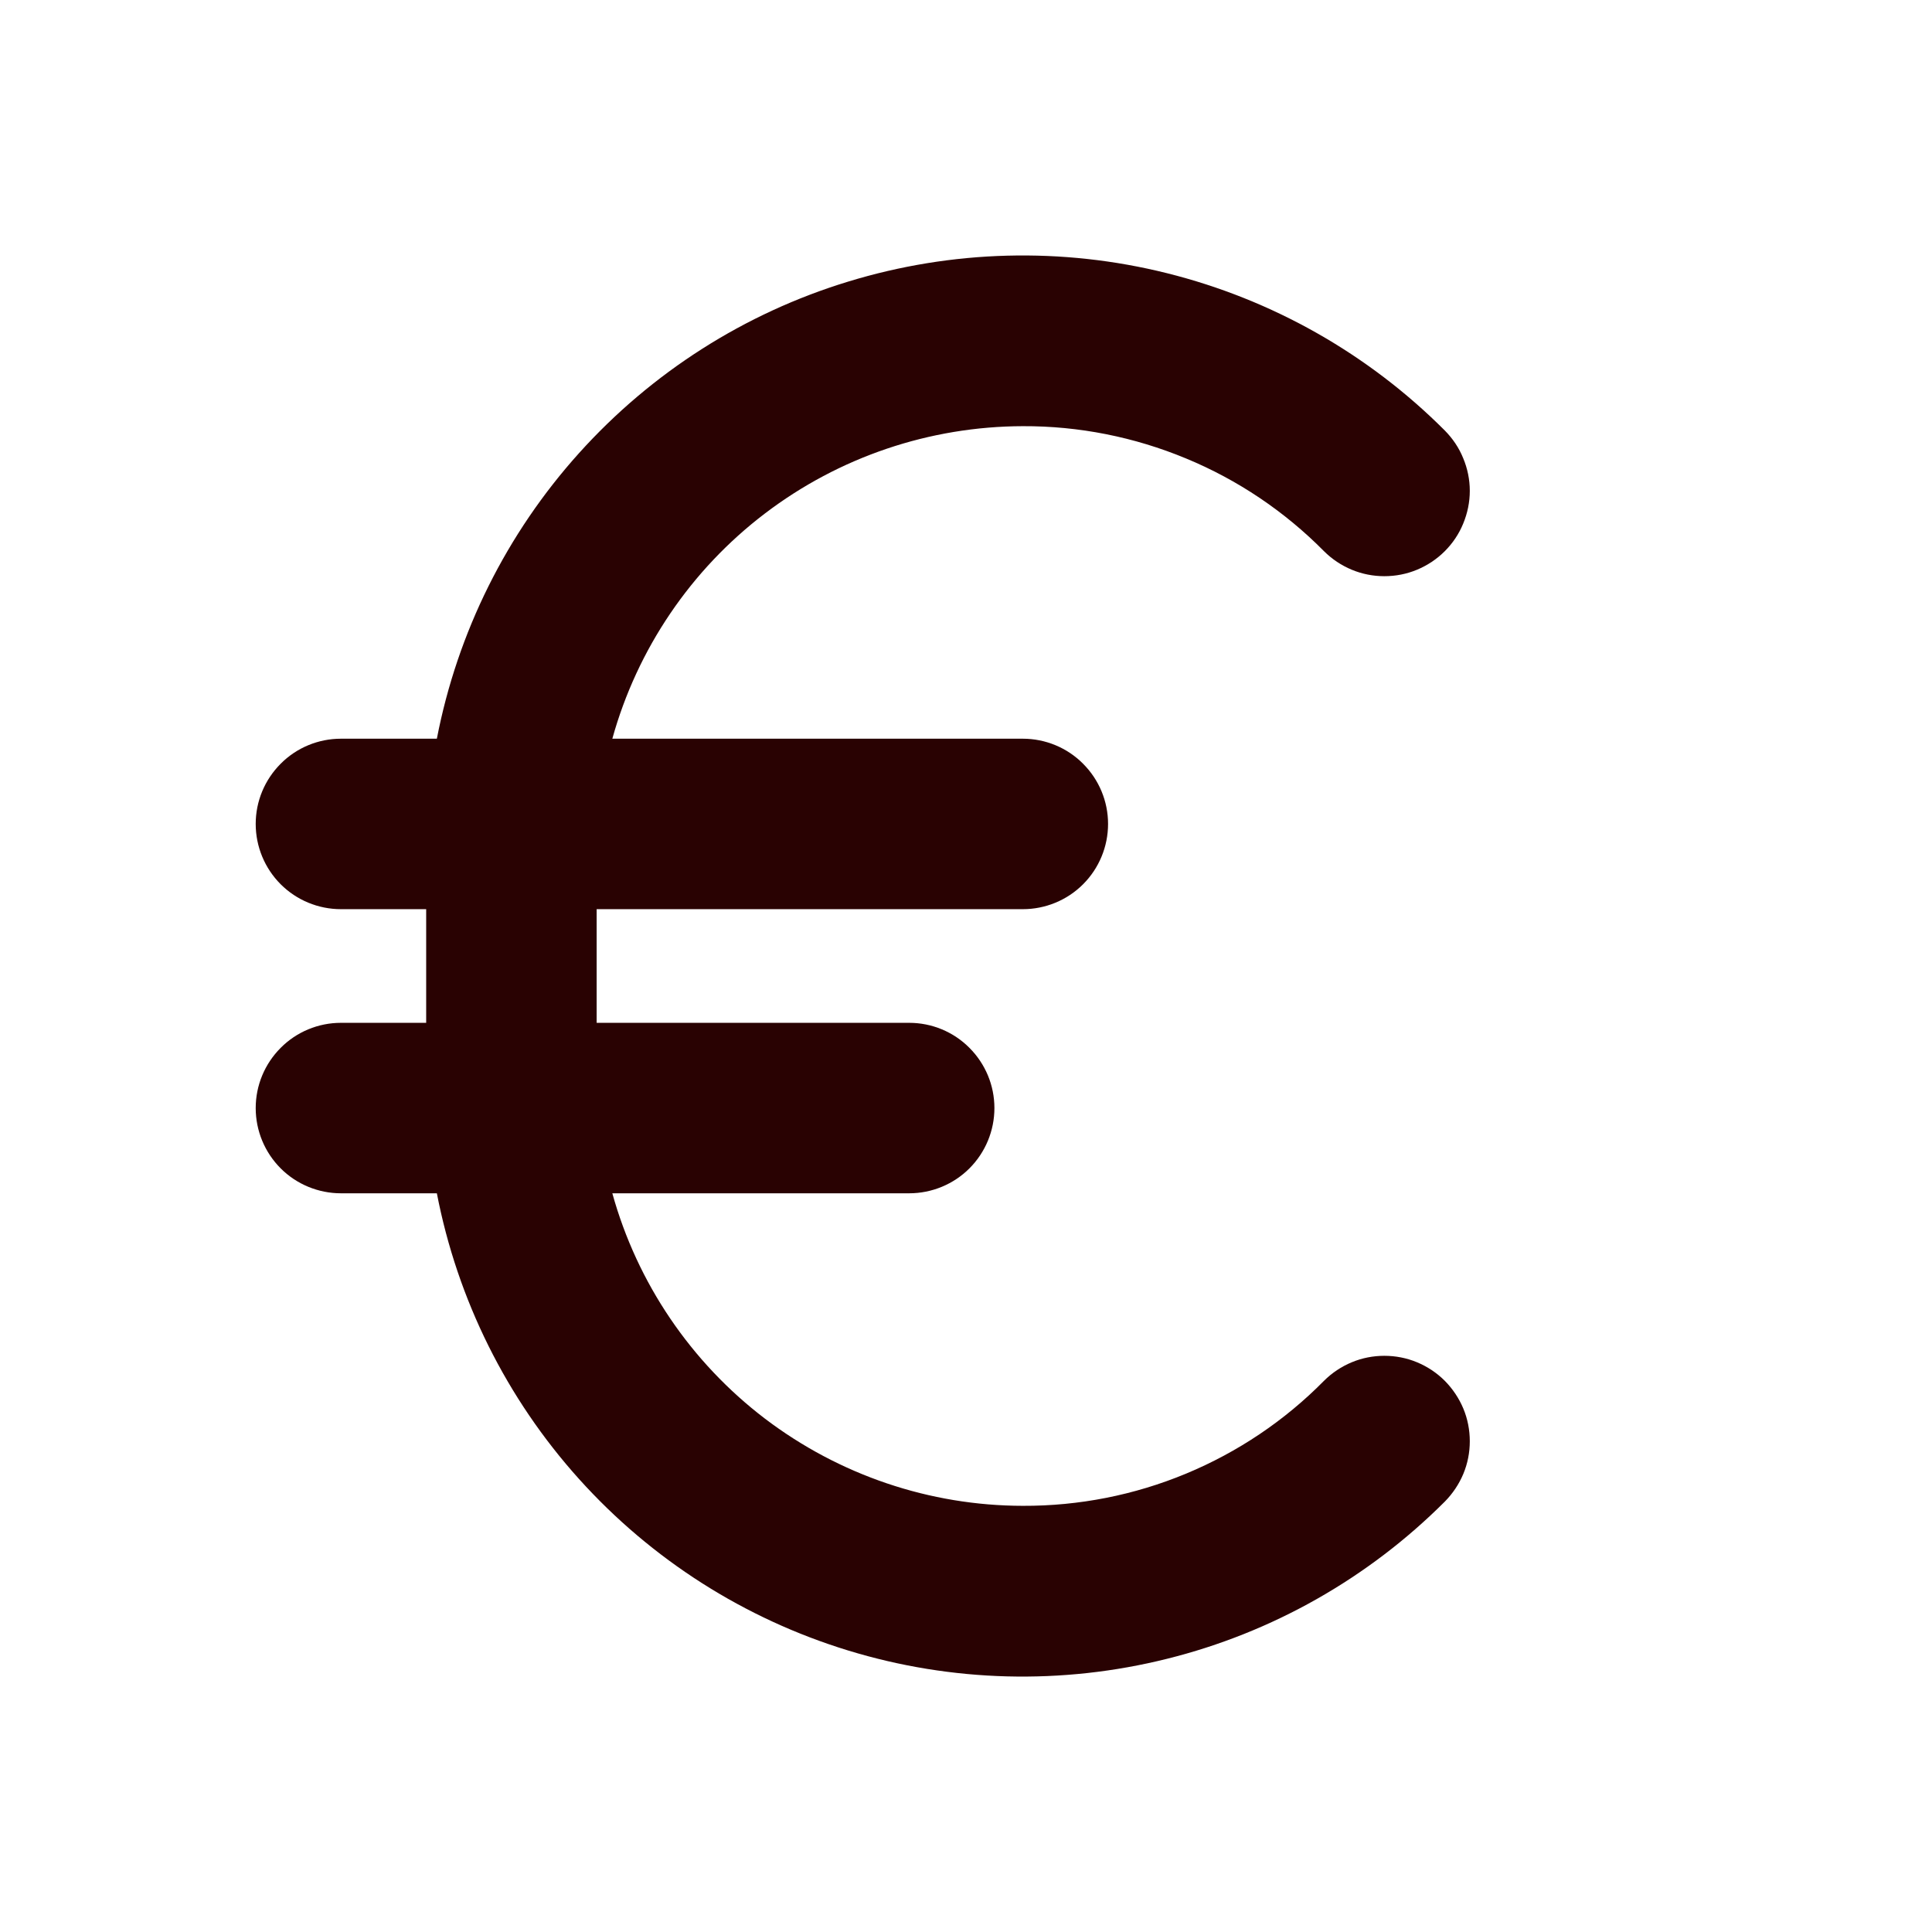 <svg width="17" height="17" viewBox="0 0 17 17" fill="none" xmlns="http://www.w3.org/2000/svg">
<path d="M12.713 12.15C12.782 12.22 12.838 12.303 12.876 12.394C12.914 12.485 12.933 12.583 12.933 12.682C12.933 12.78 12.914 12.878 12.876 12.969C12.838 13.06 12.782 13.143 12.713 13.213C12.039 13.887 11.194 14.366 10.269 14.596C9.344 14.827 8.374 14.802 7.463 14.523C6.551 14.244 5.733 13.723 5.095 13.014C4.457 12.305 4.025 11.436 3.844 10.5H3C2.801 10.5 2.61 10.421 2.47 10.281C2.329 10.14 2.25 9.949 2.25 9.75C2.25 9.551 2.329 9.361 2.47 9.22C2.61 9.079 2.801 9 3 9H3.75V8H3C2.801 8 2.61 7.921 2.47 7.781C2.329 7.64 2.25 7.449 2.25 7.25C2.25 7.051 2.329 6.861 2.47 6.72C2.61 6.579 2.801 6.5 3 6.5H3.844C4.025 5.564 4.457 4.696 5.095 3.987C5.733 3.278 6.551 2.756 7.463 2.478C8.374 2.199 9.344 2.173 10.269 2.404C11.194 2.635 12.039 3.113 12.713 3.788C12.782 3.858 12.838 3.94 12.875 4.032C12.913 4.123 12.933 4.22 12.933 4.319C12.933 4.418 12.913 4.515 12.875 4.607C12.838 4.698 12.782 4.781 12.713 4.85C12.643 4.92 12.56 4.975 12.469 5.013C12.378 5.051 12.28 5.07 12.181 5.07C12.083 5.07 11.985 5.051 11.894 5.013C11.803 4.975 11.72 4.92 11.65 4.85C11.304 4.5 10.891 4.222 10.436 4.034C9.981 3.845 9.493 3.748 9 3.75C8.18 3.752 7.384 4.021 6.731 4.518C6.079 5.014 5.607 5.711 5.388 6.5H9C9.199 6.5 9.39 6.579 9.53 6.72C9.671 6.861 9.75 7.051 9.75 7.25C9.75 7.449 9.671 7.64 9.53 7.781C9.39 7.921 9.199 8 9 8H5.25V9H8C8.199 9 8.39 9.079 8.53 9.22C8.671 9.361 8.75 9.551 8.75 9.75C8.75 9.949 8.671 10.14 8.53 10.281C8.39 10.421 8.199 10.5 8 10.5H5.388C5.607 11.29 6.079 11.986 6.731 12.483C7.384 12.979 8.18 13.249 9 13.25C9.493 13.252 9.981 13.156 10.436 12.967C10.891 12.778 11.304 12.501 11.65 12.15C11.72 12.08 11.803 12.025 11.894 11.987C11.985 11.949 12.082 11.93 12.181 11.93C12.28 11.93 12.378 11.949 12.469 11.987C12.56 12.025 12.643 12.08 12.713 12.15Z" fill="#290202"/>
</svg>
